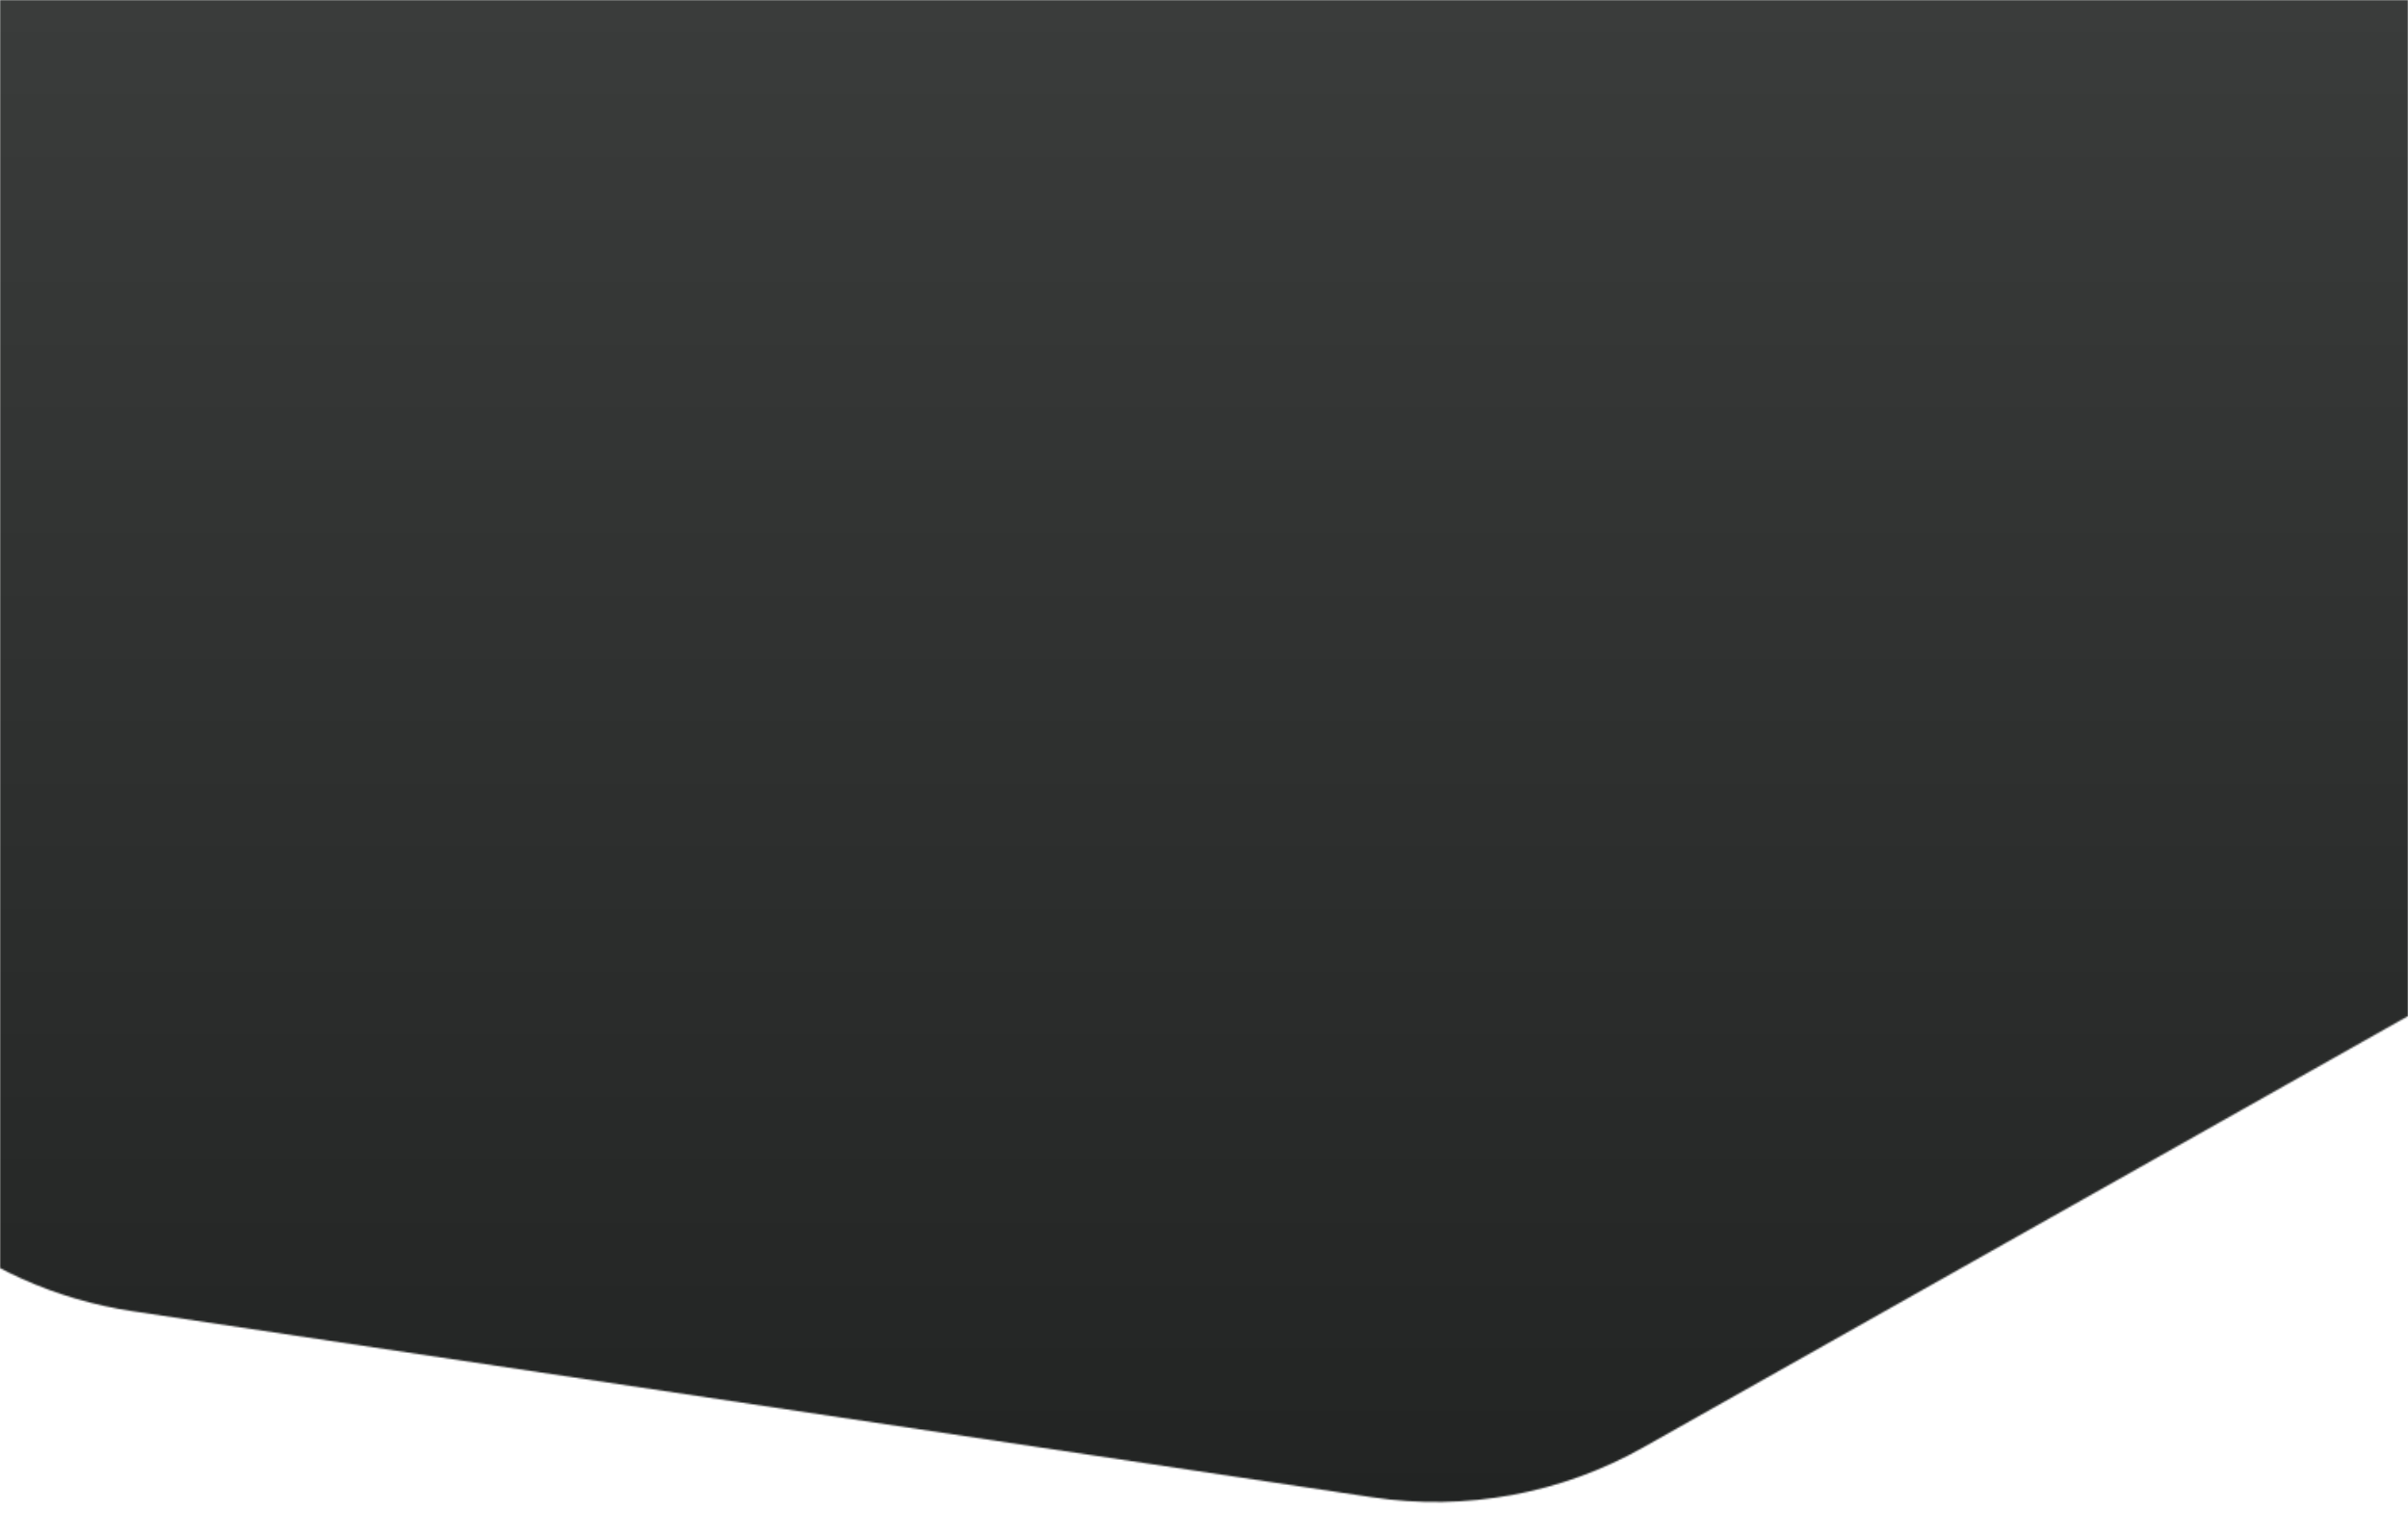 <?xml version="1.0" encoding="utf-8"?>
<!-- Generator: Adobe Illustrator 23.1.0, SVG Export Plug-In . SVG Version: 6.00 Build 0)  -->
<svg version="1.1" id="Слой_1" xmlns="http://www.w3.org/2000/svg" xmlns:xlink="http://www.w3.org/1999/xlink" x="0px" y="0px"
	 viewBox="0 0 1440 918" style="enable-background:new 0 0 1440 918;" xml:space="preserve">
<style type="text/css">
	.st0{fill-rule:evenodd;clip-rule:evenodd;fill:#FFFFFF;filter:url(#Adobe_OpacityMaskFilter);}
	.st1{mask:url(#mask0_207_1298_1_);}
	.st2{fill:url(#SVGID_1_);}
</style>
<defs>
	<filter id="Adobe_OpacityMaskFilter" filterUnits="userSpaceOnUse" x="0" y="0" width="1440" height="900">
		<feColorMatrix  type="matrix" values="1 0 0 0 0  0 1 0 0 0  0 0 1 0 0  0 0 0 1 0"/>
	</filter>
</defs>
<mask maskUnits="userSpaceOnUse" x="0" y="0" width="1440" height="900" id="mask0_207_1298_1_">
	<path class="st0" d="M79.3,784.3c-93.4-14-171-78.3-198.3-168.8C-244.9,197.6-550.1-974.2-15.5-974.2
		c457.5,0,1512.8,487.9,2099.1,777.6c179.3,88.6,182.8,338.2,8.7,436.4L982.6,865.8c-49.1,27.7-106.1,38.2-161.9,29.8L79.3,784.3z"
		/>
</mask>
<g class="st1">
	
		<linearGradient id="SVGID_1_" gradientUnits="userSpaceOnUse" x1="720" y1="1672" x2="720" y2="772" gradientTransform="matrix(1 0 0 -1 0 1672)">
		<stop  offset="0" style="stop-color:#3A3C3B"/>
		<stop  offset="1" style="stop-color:#222423"/>
	</linearGradient>
	<rect class="st2" width="1440" height="900"/>
</g>
</svg>
